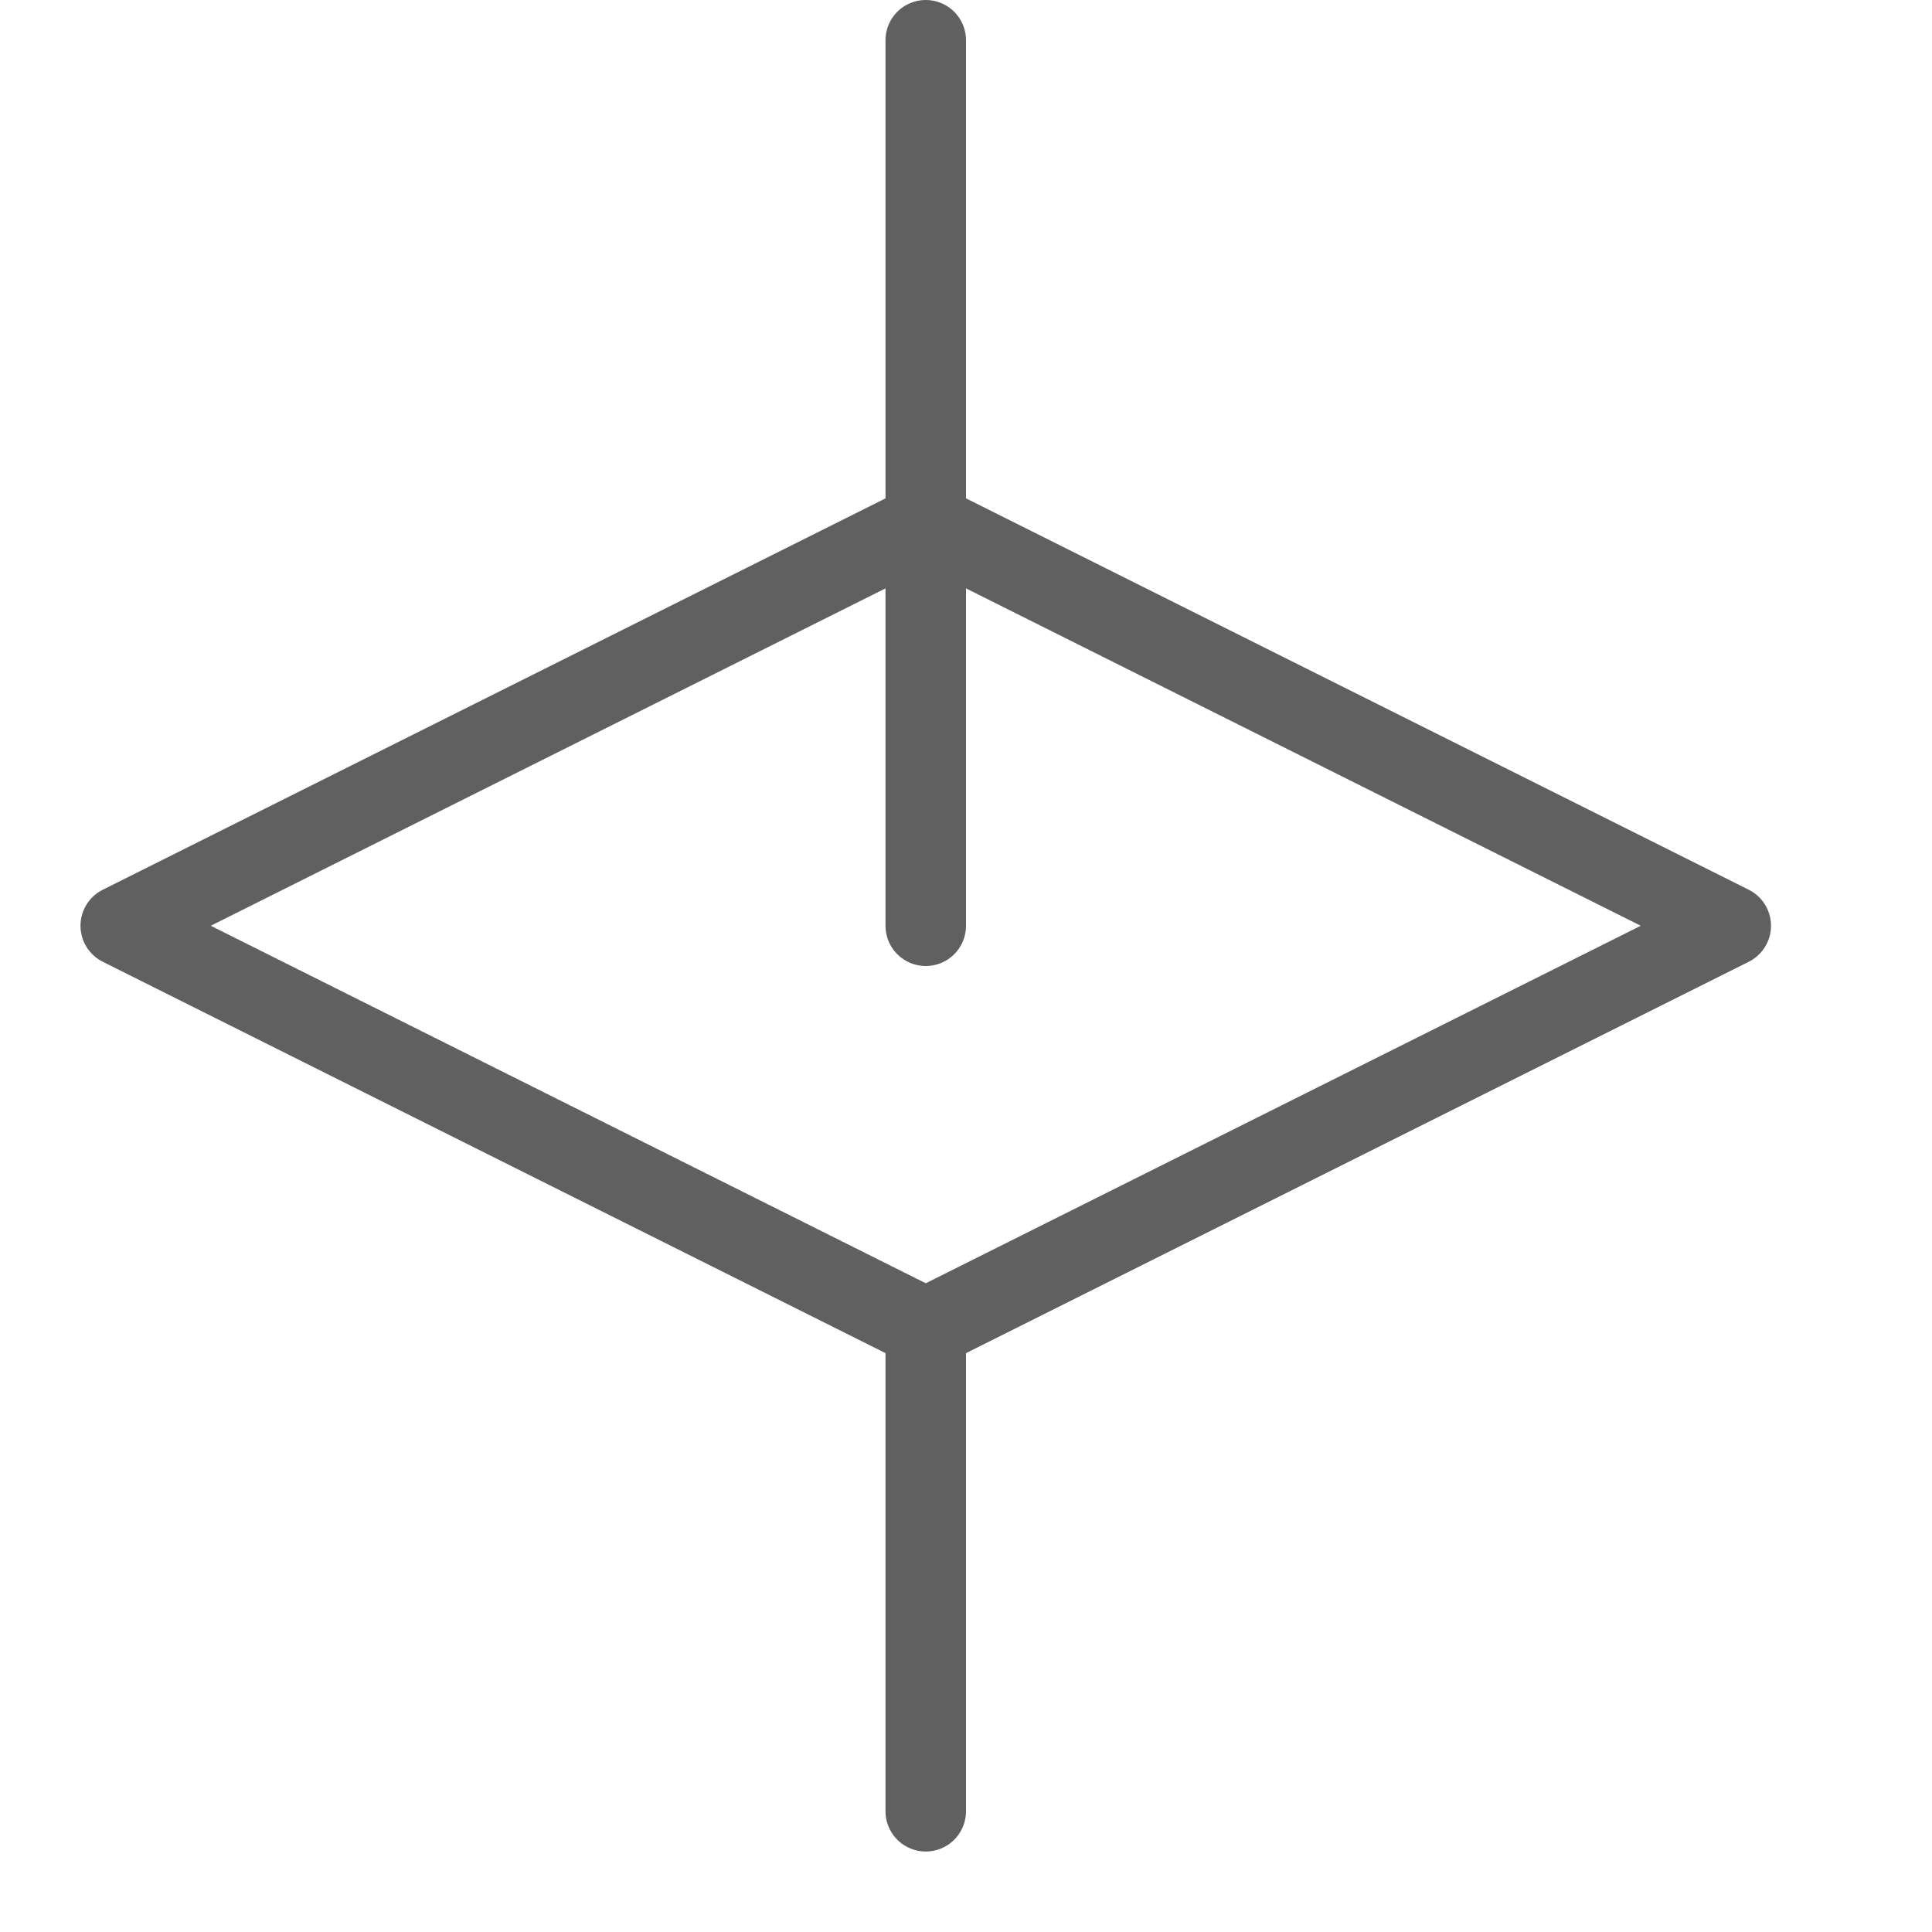 <svg width="24" height="24" viewBox="0 0 24 24" fill="none" xmlns="http://www.w3.org/2000/svg">
<path d="M11.5 16.5V22.5" stroke="#616061" stroke-linecap="round" stroke-linejoin="round"/>
<path d="M21.5 11.5L11.5 16.5L1.5 11.5L11.5 6.5L21.5 11.5Z" stroke="#616061" stroke-linecap="round" stroke-linejoin="round"/>
<path d="M11.5 0.5V11.5" stroke="#616061" stroke-linecap="round" stroke-linejoin="round"/>
</svg>
